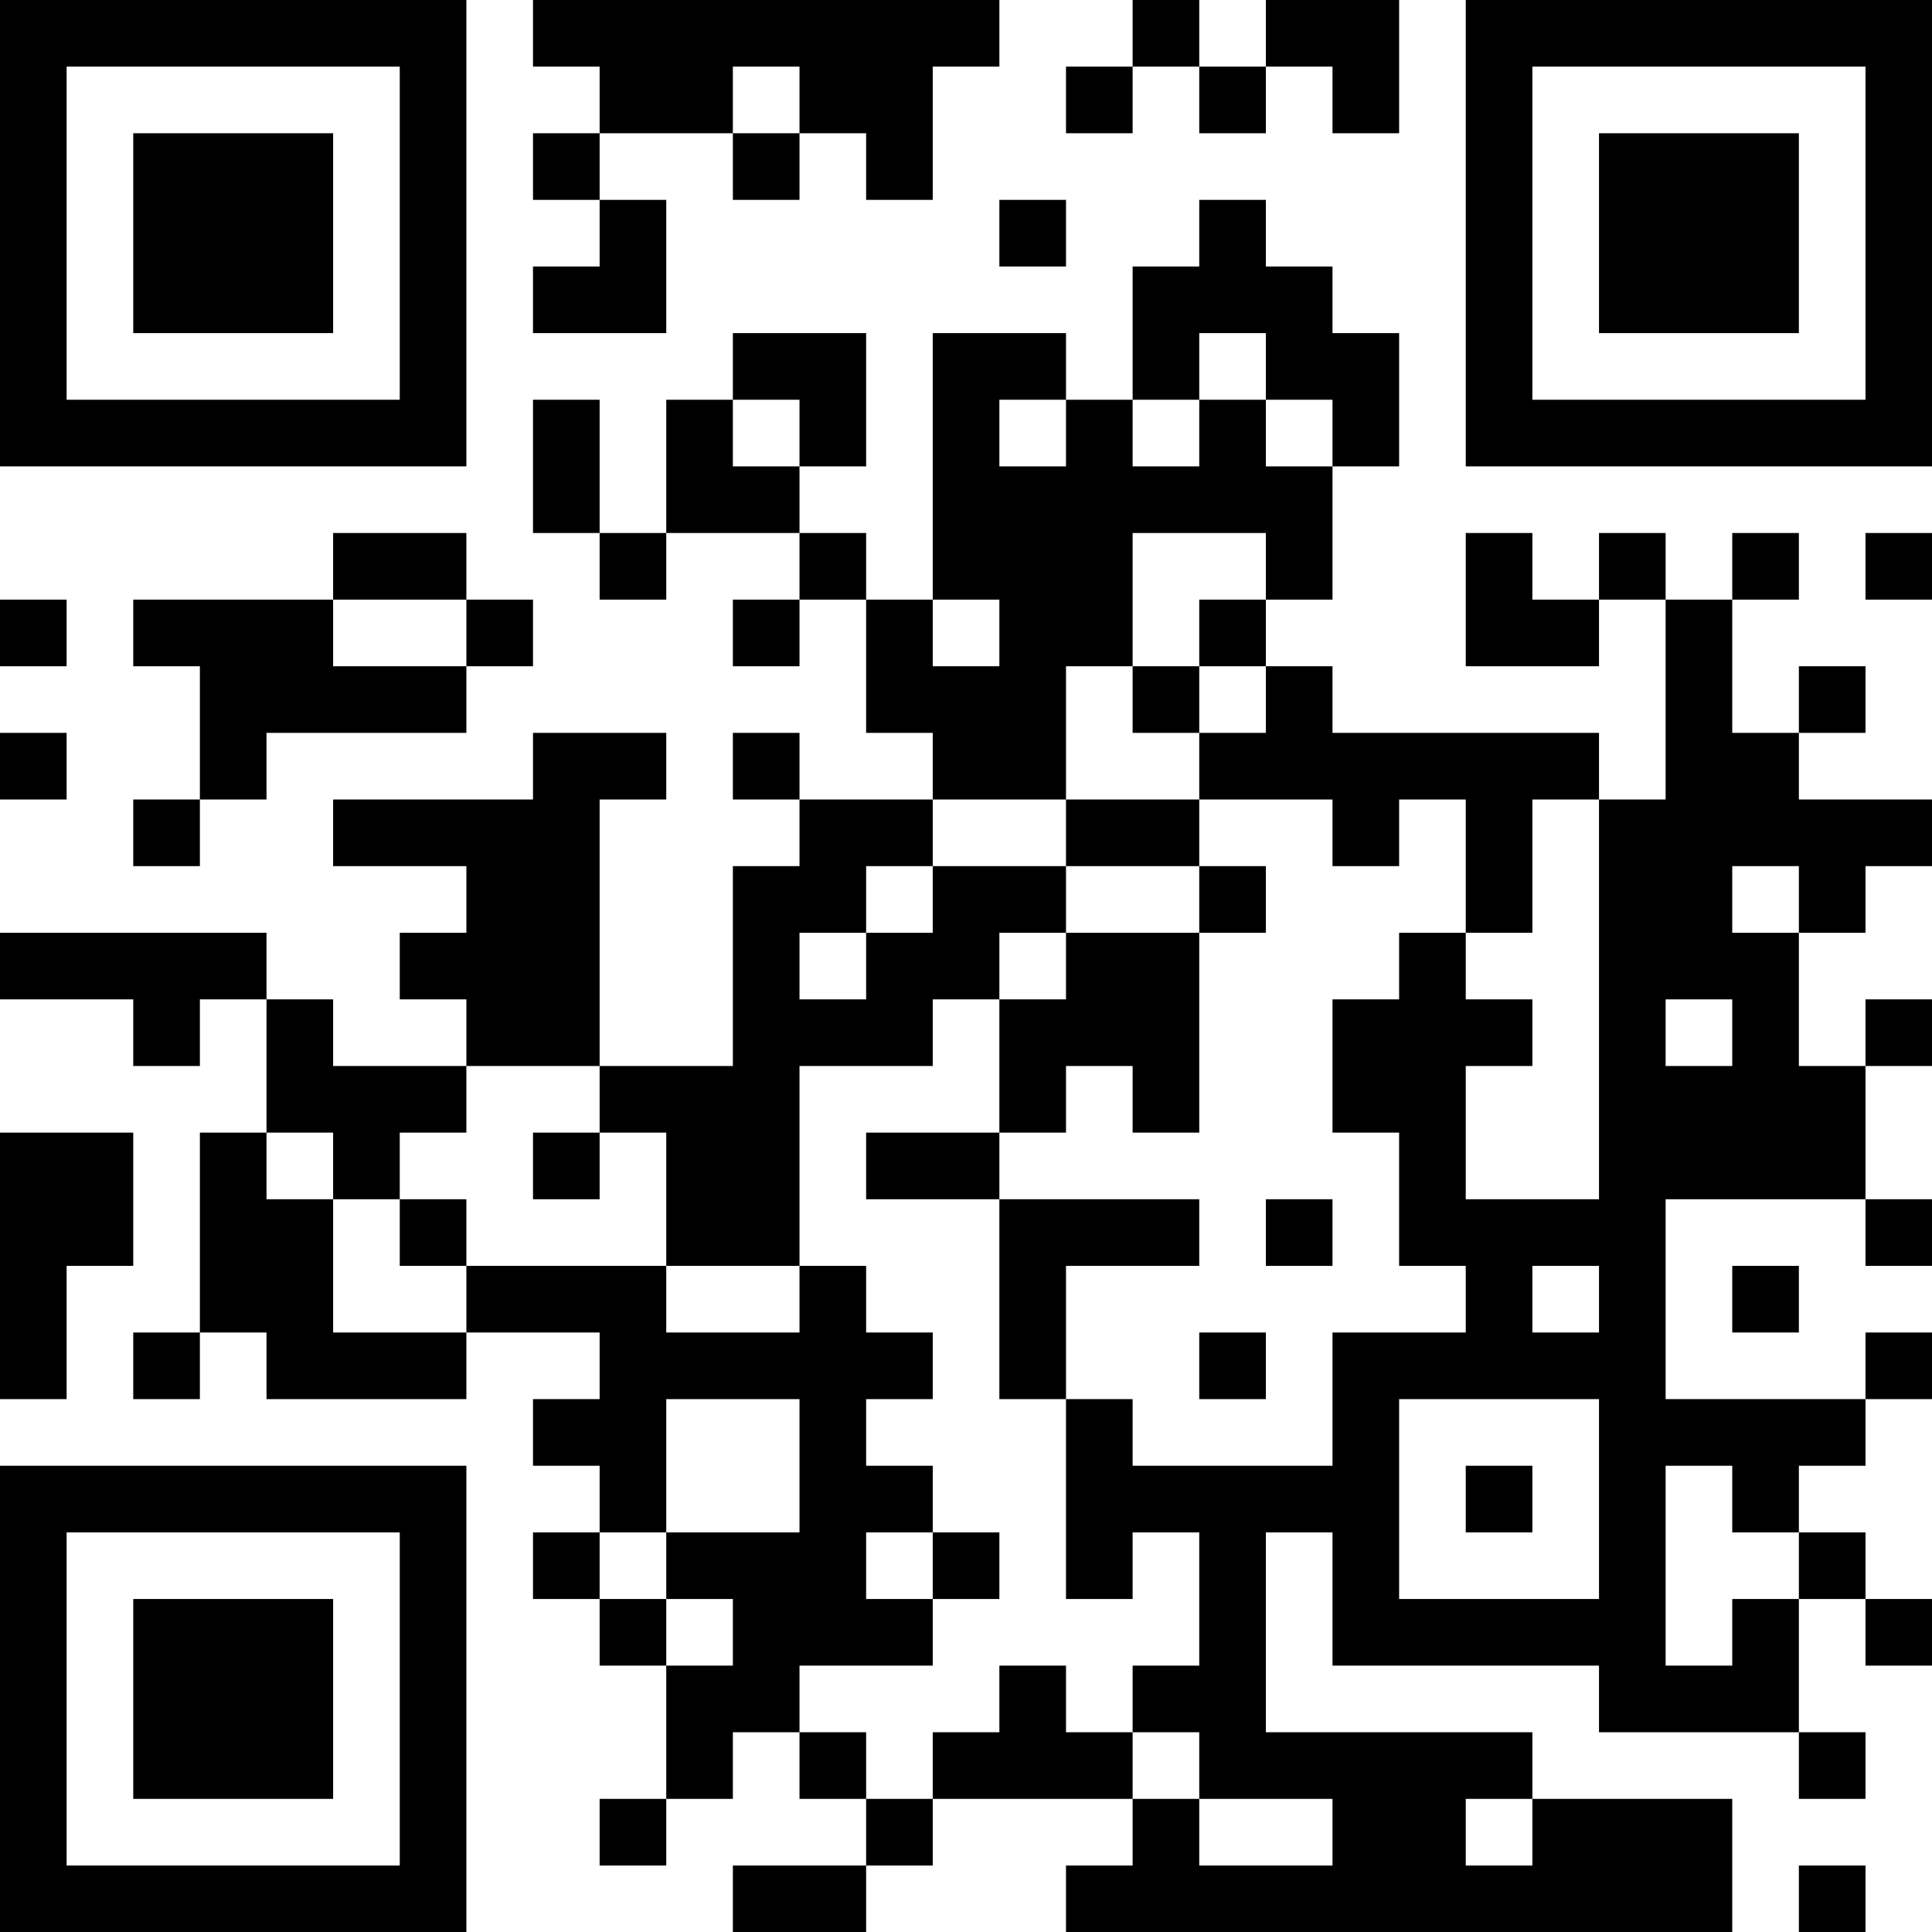 <?xml version="1.0" encoding="UTF-8"?>
<svg xmlns="http://www.w3.org/2000/svg" version="1.1" width="200" height="200" viewBox="0 0 200 200"><rect x="0" y="0" width="200" height="200" fill="#ffffff"/><g transform="scale(6.897)"><g transform="translate(0,0)"><path fill-rule="evenodd" d="M8 0L8 1L9 1L9 2L8 2L8 3L9 3L9 4L8 4L8 5L10 5L10 3L9 3L9 2L11 2L11 3L12 3L12 2L13 2L13 3L14 3L14 1L15 1L15 0ZM17 0L17 1L16 1L16 2L17 2L17 1L18 1L18 2L19 2L19 1L20 1L20 2L21 2L21 0L19 0L19 1L18 1L18 0ZM11 1L11 2L12 2L12 1ZM15 3L15 4L16 4L16 3ZM18 3L18 4L17 4L17 6L16 6L16 5L14 5L14 9L13 9L13 8L12 8L12 7L13 7L13 5L11 5L11 6L10 6L10 8L9 8L9 6L8 6L8 8L9 8L9 9L10 9L10 8L12 8L12 9L11 9L11 10L12 10L12 9L13 9L13 11L14 11L14 12L12 12L12 11L11 11L11 12L12 12L12 13L11 13L11 16L9 16L9 12L10 12L10 11L8 11L8 12L5 12L5 13L7 13L7 14L6 14L6 15L7 15L7 16L5 16L5 15L4 15L4 14L0 14L0 15L2 15L2 16L3 16L3 15L4 15L4 17L3 17L3 20L2 20L2 21L3 21L3 20L4 20L4 21L7 21L7 20L9 20L9 21L8 21L8 22L9 22L9 23L8 23L8 24L9 24L9 25L10 25L10 27L9 27L9 28L10 28L10 27L11 27L11 26L12 26L12 27L13 27L13 28L11 28L11 29L13 29L13 28L14 28L14 27L17 27L17 28L16 28L16 29L26 29L26 27L23 27L23 26L19 26L19 23L20 23L20 25L24 25L24 26L27 26L27 27L28 27L28 26L27 26L27 24L28 24L28 25L29 25L29 24L28 24L28 23L27 23L27 22L28 22L28 21L29 21L29 20L28 20L28 21L25 21L25 18L28 18L28 19L29 19L29 18L28 18L28 16L29 16L29 15L28 15L28 16L27 16L27 14L28 14L28 13L29 13L29 12L27 12L27 11L28 11L28 10L27 10L27 11L26 11L26 9L27 9L27 8L26 8L26 9L25 9L25 8L24 8L24 9L23 9L23 8L22 8L22 10L24 10L24 9L25 9L25 12L24 12L24 11L20 11L20 10L19 10L19 9L20 9L20 7L21 7L21 5L20 5L20 4L19 4L19 3ZM18 5L18 6L17 6L17 7L18 7L18 6L19 6L19 7L20 7L20 6L19 6L19 5ZM11 6L11 7L12 7L12 6ZM15 6L15 7L16 7L16 6ZM5 8L5 9L2 9L2 10L3 10L3 12L2 12L2 13L3 13L3 12L4 12L4 11L7 11L7 10L8 10L8 9L7 9L7 8ZM17 8L17 10L16 10L16 12L14 12L14 13L13 13L13 14L12 14L12 15L13 15L13 14L14 14L14 13L16 13L16 14L15 14L15 15L14 15L14 16L12 16L12 19L10 19L10 17L9 17L9 16L7 16L7 17L6 17L6 18L5 18L5 17L4 17L4 18L5 18L5 20L7 20L7 19L10 19L10 20L12 20L12 19L13 19L13 20L14 20L14 21L13 21L13 22L14 22L14 23L13 23L13 24L14 24L14 25L12 25L12 26L13 26L13 27L14 27L14 26L15 26L15 25L16 25L16 26L17 26L17 27L18 27L18 28L20 28L20 27L18 27L18 26L17 26L17 25L18 25L18 23L17 23L17 24L16 24L16 21L17 21L17 22L20 22L20 20L22 20L22 19L21 19L21 17L20 17L20 15L21 15L21 14L22 14L22 15L23 15L23 16L22 16L22 18L24 18L24 12L23 12L23 14L22 14L22 12L21 12L21 13L20 13L20 12L18 12L18 11L19 11L19 10L18 10L18 9L19 9L19 8ZM28 8L28 9L29 9L29 8ZM0 9L0 10L1 10L1 9ZM5 9L5 10L7 10L7 9ZM14 9L14 10L15 10L15 9ZM17 10L17 11L18 11L18 10ZM0 11L0 12L1 12L1 11ZM16 12L16 13L18 13L18 14L16 14L16 15L15 15L15 17L13 17L13 18L15 18L15 21L16 21L16 19L18 19L18 18L15 18L15 17L16 17L16 16L17 16L17 17L18 17L18 14L19 14L19 13L18 13L18 12ZM26 13L26 14L27 14L27 13ZM25 15L25 16L26 16L26 15ZM0 17L0 21L1 21L1 19L2 19L2 17ZM8 17L8 18L9 18L9 17ZM6 18L6 19L7 19L7 18ZM19 18L19 19L20 19L20 18ZM23 19L23 20L24 20L24 19ZM26 19L26 20L27 20L27 19ZM18 20L18 21L19 21L19 20ZM10 21L10 23L9 23L9 24L10 24L10 25L11 25L11 24L10 24L10 23L12 23L12 21ZM21 21L21 24L24 24L24 21ZM22 22L22 23L23 23L23 22ZM25 22L25 25L26 25L26 24L27 24L27 23L26 23L26 22ZM14 23L14 24L15 24L15 23ZM22 27L22 28L23 28L23 27ZM27 28L27 29L28 29L28 28ZM0 0L0 7L7 7L7 0ZM1 1L1 6L6 6L6 1ZM2 2L2 5L5 5L5 2ZM22 0L22 7L29 7L29 0ZM23 1L23 6L28 6L28 1ZM24 2L24 5L27 5L27 2ZM0 22L0 29L7 29L7 22ZM1 23L1 28L6 28L6 23ZM2 24L2 27L5 27L5 24Z" fill="#000000"/></g></g></svg>
